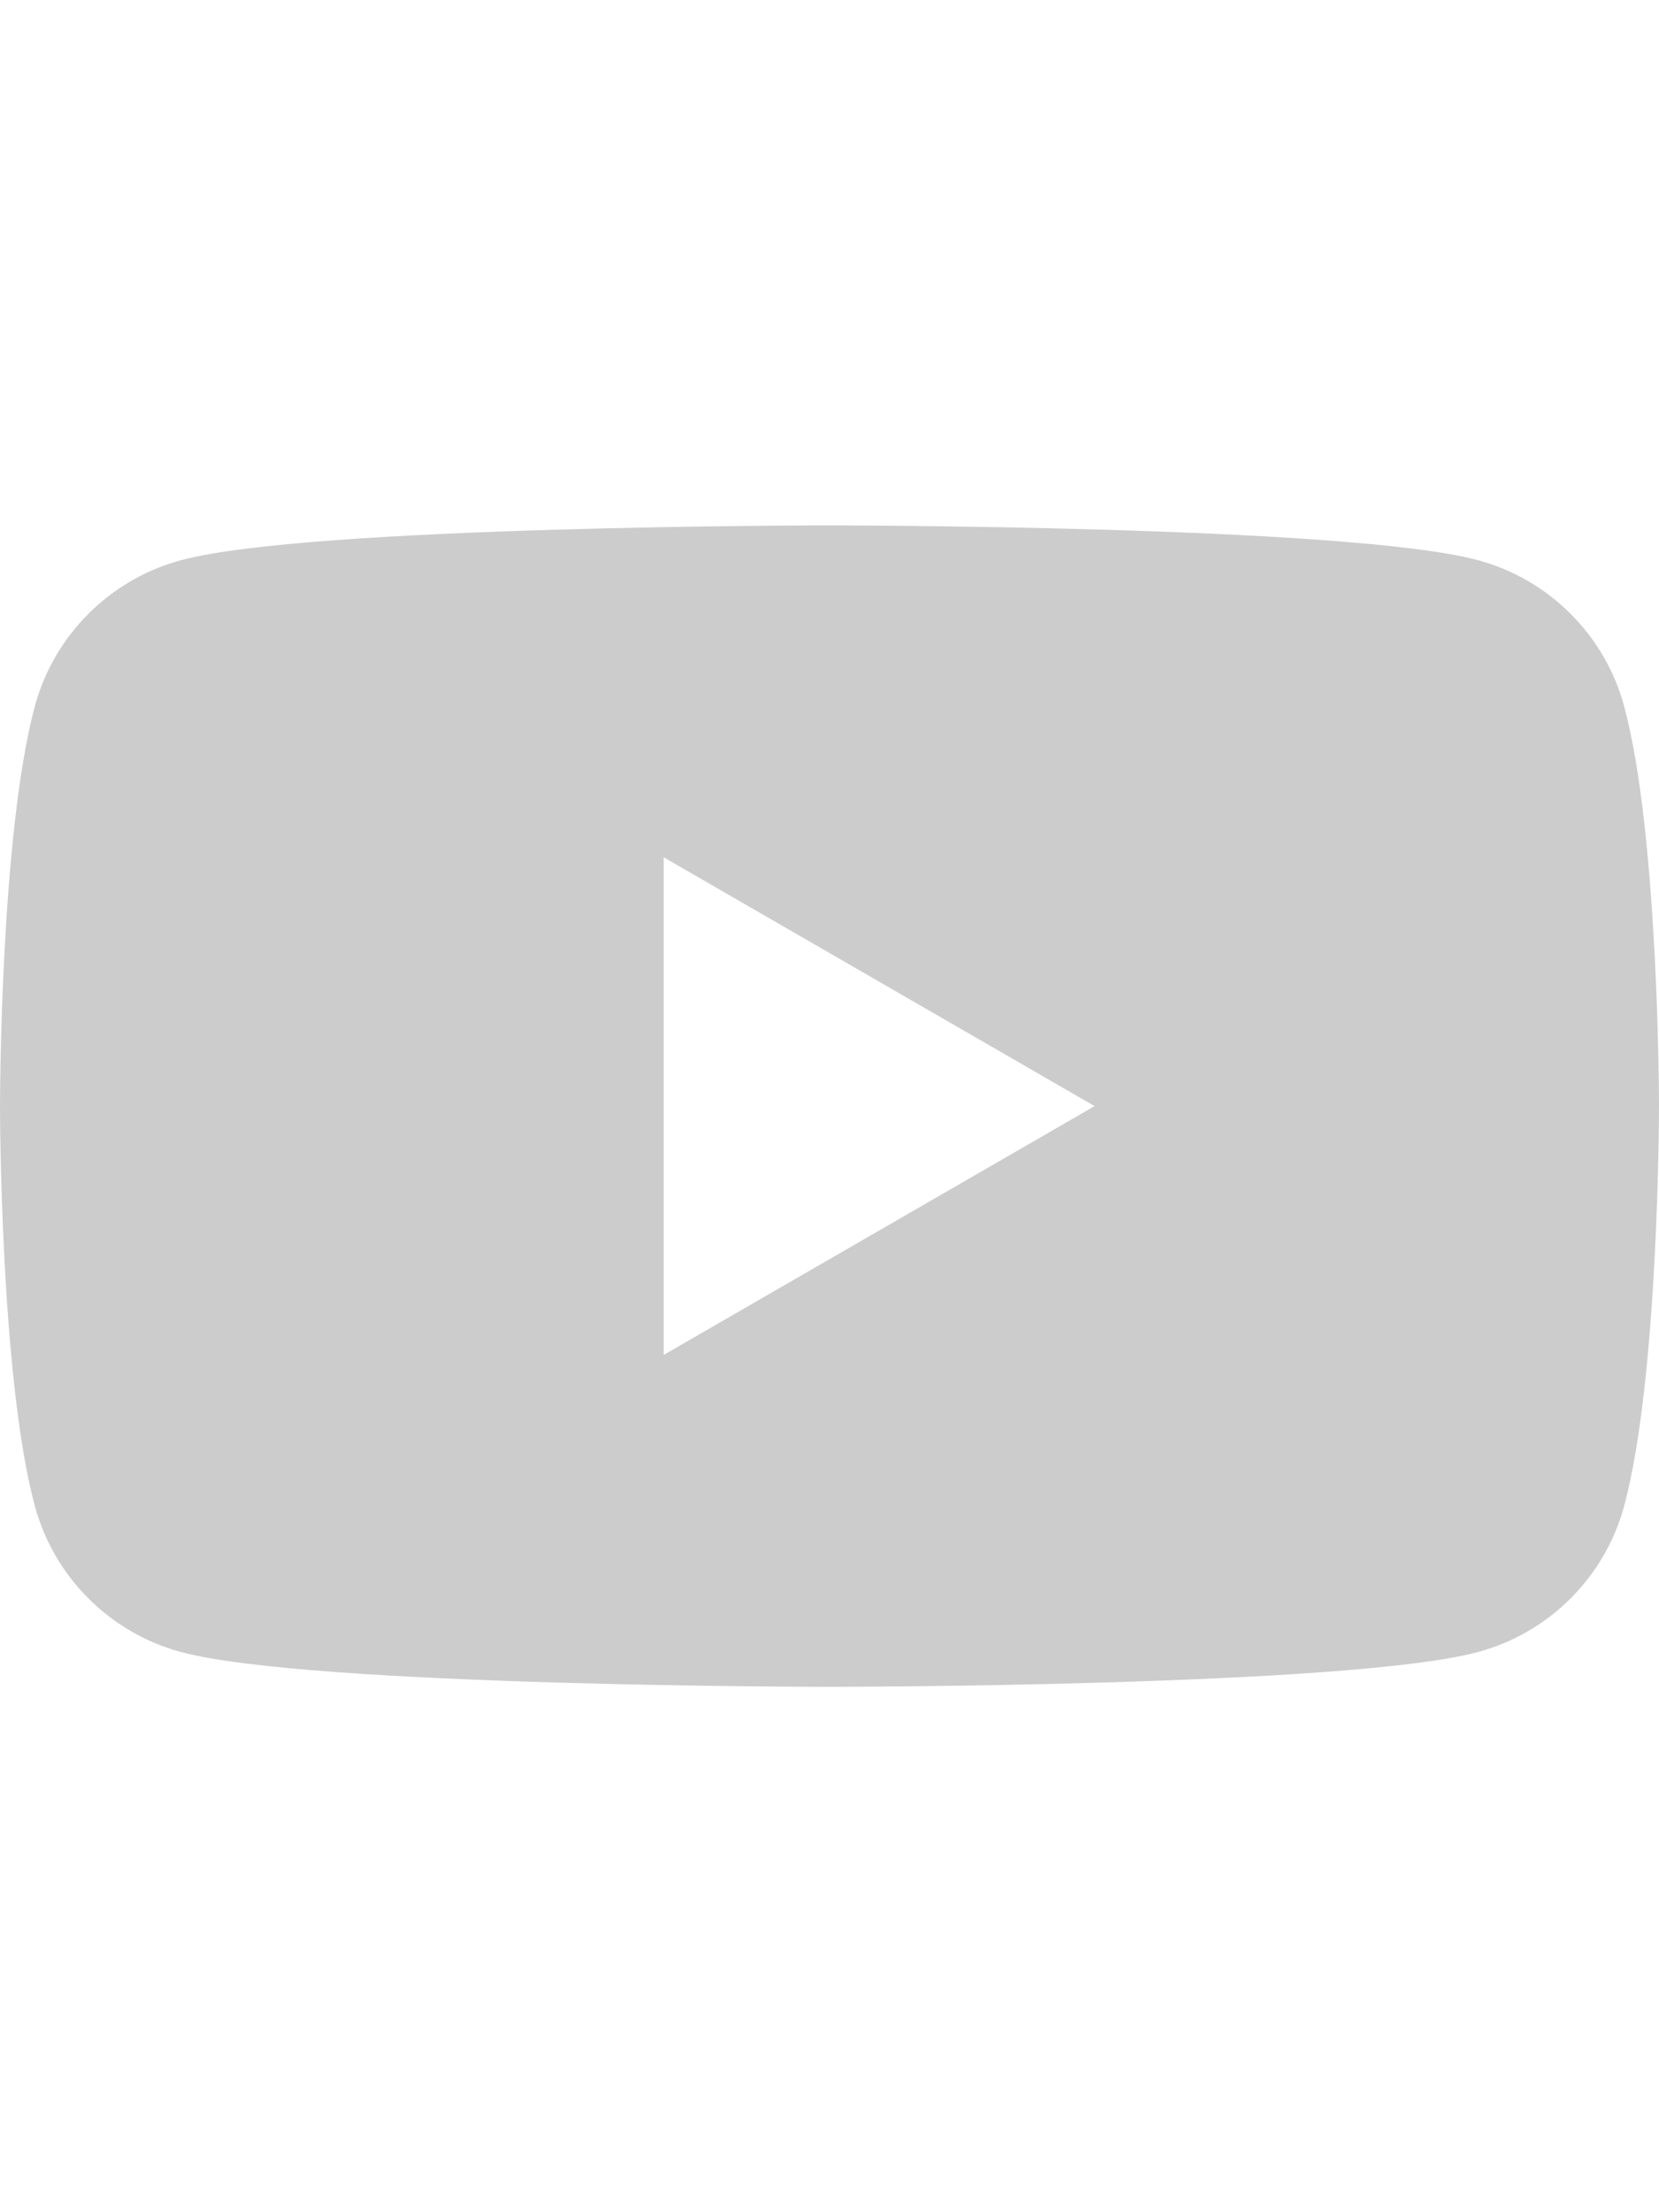 <?xml version="1.0" encoding="utf-8"?>
<!-- Generator: Adobe Illustrator 24.0.0, SVG Export Plug-In . SVG Version: 6.00 Build 0)  -->
<svg version="1.1" id="Layer_1" xmlns:serif="http://www.serif.com/"
	 xmlns="http://www.w3.org/2000/svg" xmlns:xlink="http://www.w3.org/1999/xlink" x="0px" y="0px" viewBox="0 0 1296 1728"
	 style="enable-background:new 0 0 1296 1728;" xml:space="preserve">
<style type="text/css">
	.st0{fill:#CCCCCC;}
</style>
<path class="st0" d="M1268.9,552.1c-14.9-55.8-58.8-99.7-114.6-114.6C1053.3,410.4,648,410.4,648,410.4s-405.3,0-506.3,27.1
	C85.9,452.4,42,496.3,27.1,552.1C0,653.1,0,864,0,864s0,210.9,27.1,311.9c14.9,55.8,58.8,99.7,114.6,114.6
	c101.1,27.1,506.3,27.1,506.3,27.1s405.3,0,506.3-27.1c55.8-14.9,99.7-58.8,114.6-114.6C1296,1074.9,1296,864,1296,864
	S1296,653.1,1268.9,552.1L1268.9,552.1z M518.4,1058.4V669.6L855.1,864L518.4,1058.4L518.4,1058.4z"/>
</svg>
